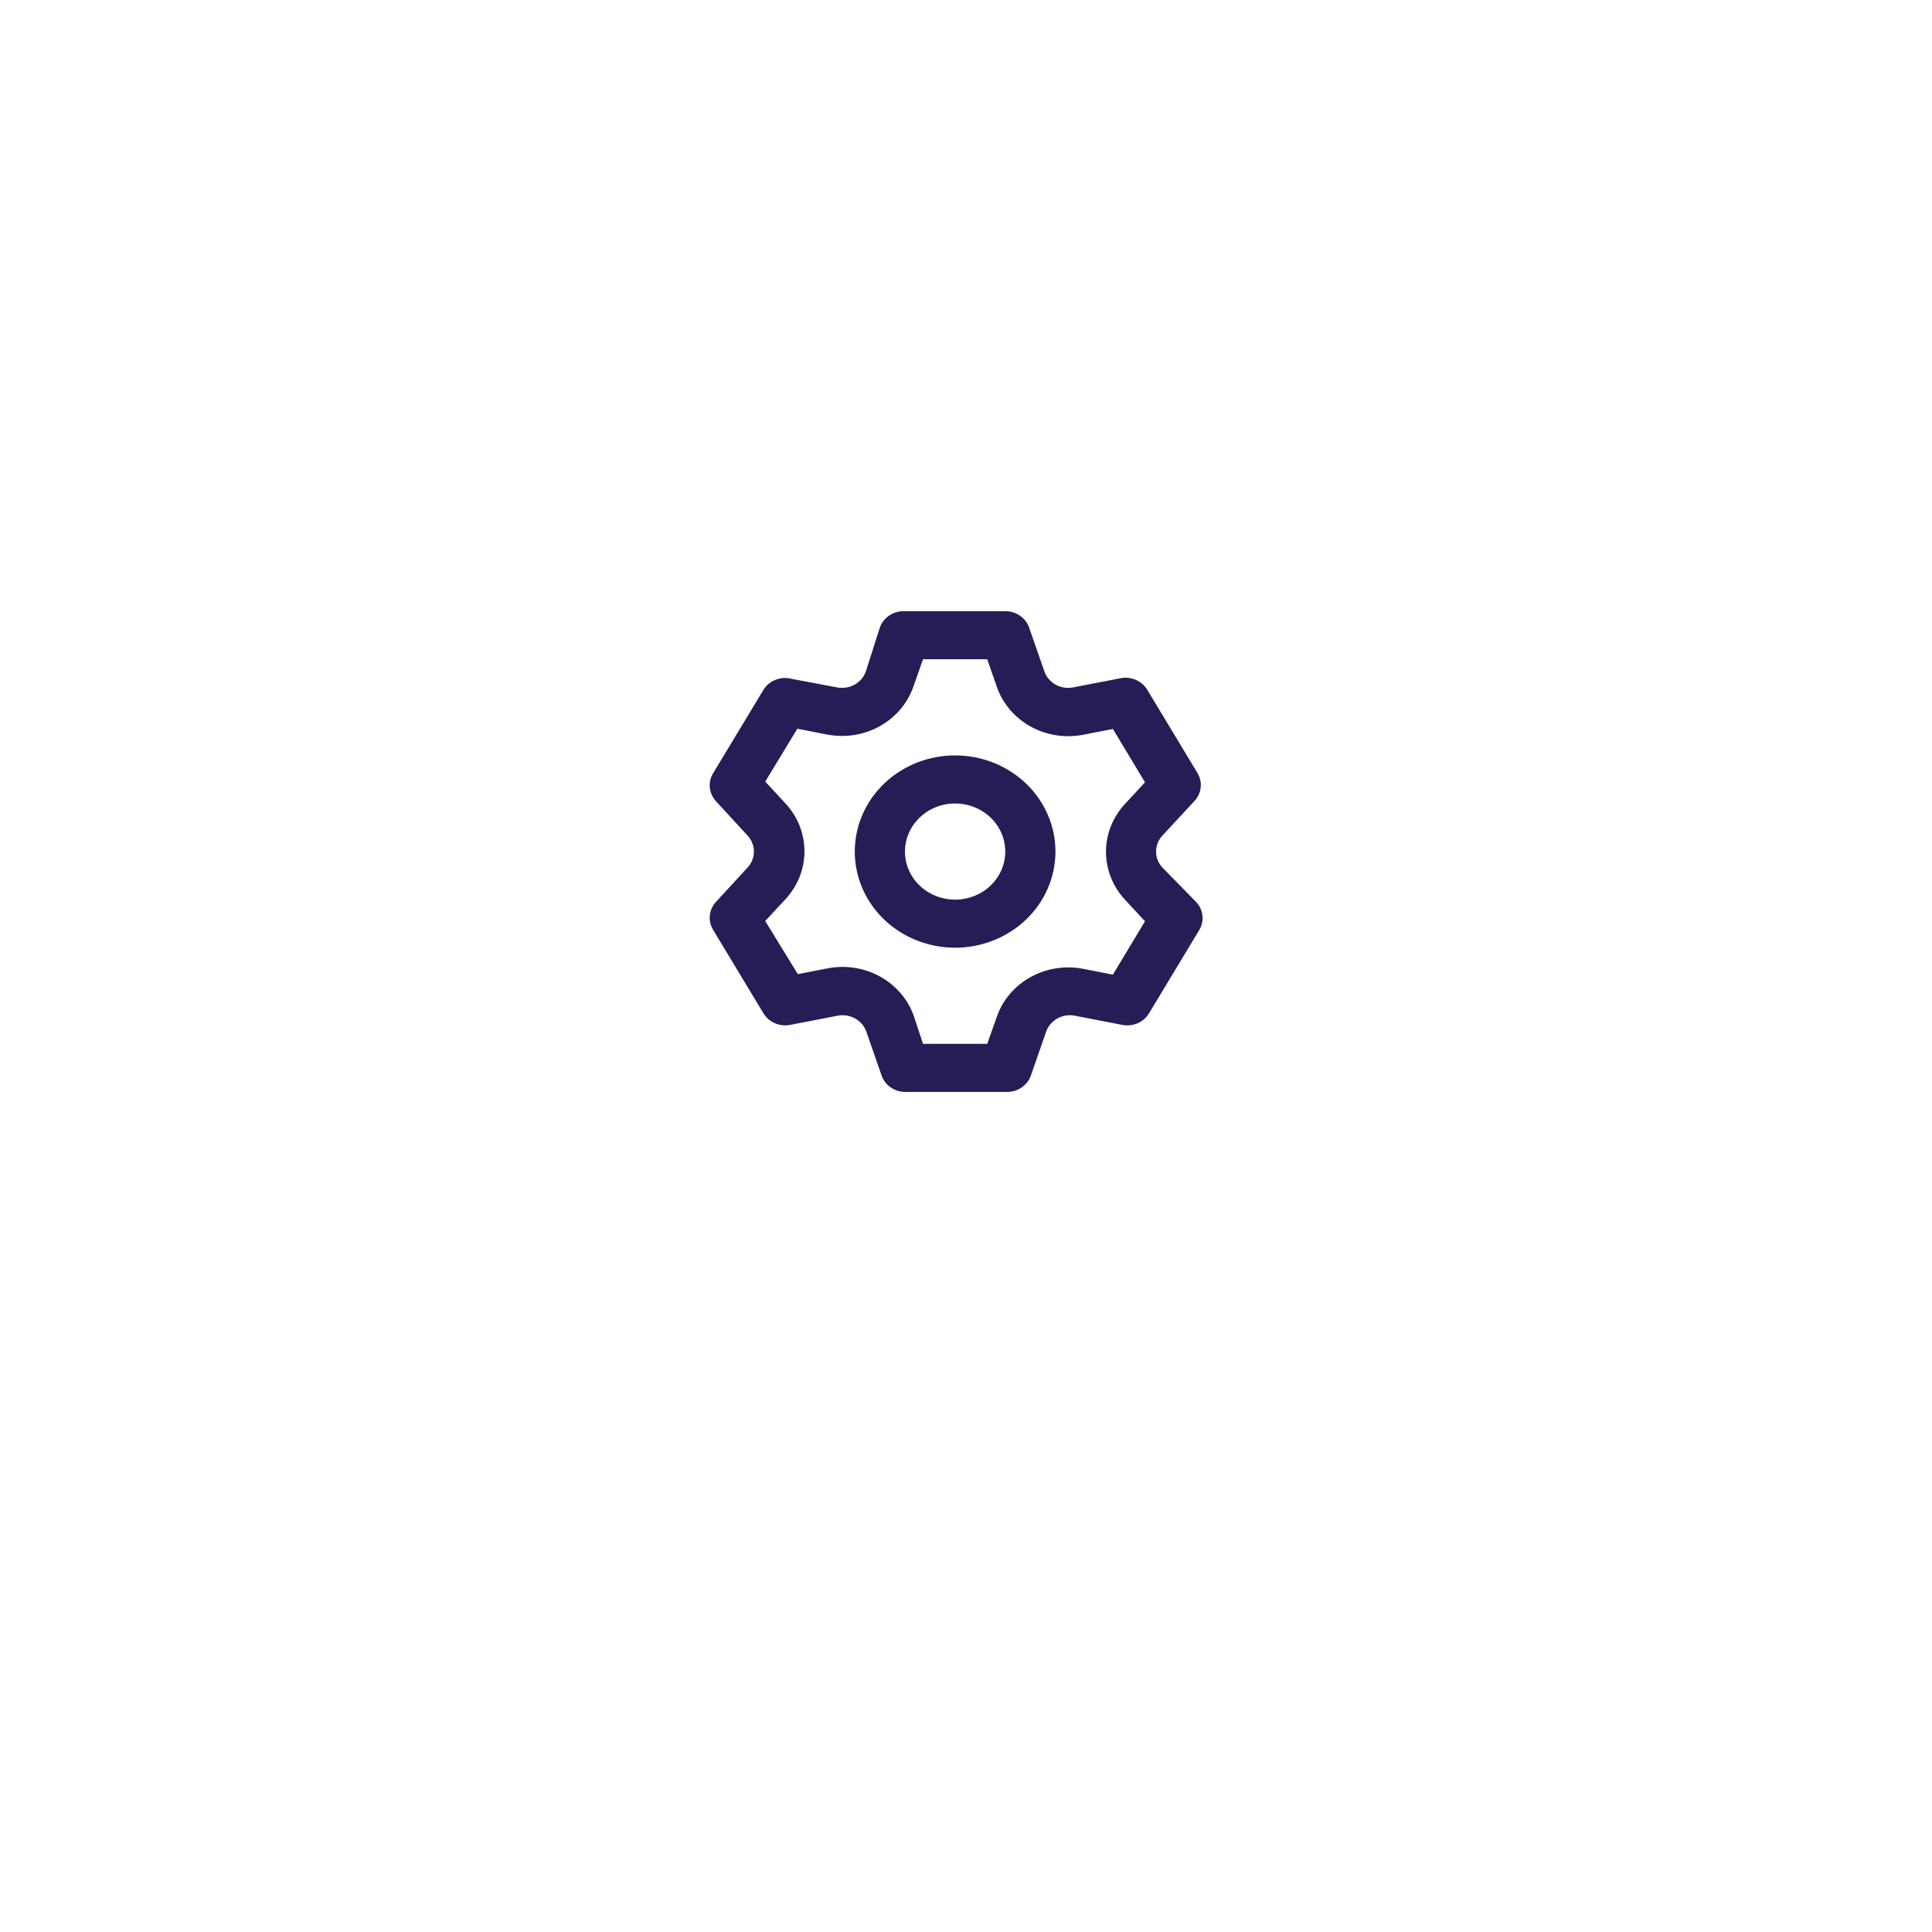 <svg width="98" height="98" viewBox="0 0 98 98" fill="none" xmlns="http://www.w3.org/2000/svg">
<g filter="url(#filter0_d_2_224)">
<rect x="24" y="18" width="50" height="50" rx="14" fill="white"/>
</g>
<path d="M58.957 44C58.753 43.777 58.641 43.491 58.641 43.195C58.641 42.899 58.753 42.613 58.957 42.39L60.586 40.634C60.765 40.443 60.877 40.201 60.904 39.945C60.932 39.688 60.874 39.431 60.739 39.208L58.194 34.989C58.06 34.766 57.857 34.59 57.612 34.485C57.368 34.38 57.095 34.351 56.833 34.404L54.441 34.867C54.136 34.927 53.819 34.879 53.55 34.73C53.28 34.582 53.077 34.344 52.977 34.062L52.201 31.831C52.116 31.589 51.953 31.378 51.736 31.23C51.52 31.081 51.259 31.001 50.992 31.002H45.903C45.626 30.988 45.351 31.061 45.121 31.211C44.892 31.361 44.719 31.578 44.631 31.831L43.918 34.062C43.819 34.344 43.615 34.582 43.346 34.73C43.076 34.879 42.76 34.927 42.455 34.867L39.999 34.404C39.751 34.37 39.497 34.407 39.271 34.512C39.044 34.616 38.855 34.782 38.727 34.989L36.182 39.208C36.044 39.428 35.982 39.685 36.005 39.941C36.028 40.197 36.134 40.44 36.31 40.634L37.926 42.39C38.13 42.613 38.242 42.899 38.242 43.195C38.242 43.491 38.13 43.777 37.926 44L36.31 45.755C36.134 45.95 36.028 46.193 36.005 46.449C35.982 46.705 36.044 46.962 36.182 47.182L38.727 51.401C38.861 51.623 39.065 51.8 39.309 51.905C39.553 52.01 39.826 52.038 40.089 51.986L42.481 51.523C42.785 51.463 43.102 51.511 43.371 51.66C43.641 51.808 43.844 52.045 43.944 52.328L44.72 54.559C44.808 54.811 44.981 55.029 45.211 55.179C45.44 55.328 45.715 55.402 45.992 55.388H51.082C51.348 55.389 51.608 55.309 51.825 55.16C52.042 55.011 52.205 54.801 52.29 54.559L53.066 52.328C53.166 52.045 53.369 51.808 53.639 51.66C53.908 51.511 54.225 51.463 54.53 51.523L56.922 51.986C57.184 52.038 57.457 52.01 57.701 51.905C57.946 51.8 58.149 51.623 58.283 51.401L60.828 47.182C60.963 46.959 61.021 46.701 60.993 46.445C60.966 46.189 60.855 45.947 60.675 45.755L58.957 44ZM57.062 45.634L58.08 46.731L56.451 49.438L54.95 49.145C54.033 48.966 53.08 49.115 52.271 49.564C51.462 50.014 50.853 50.733 50.56 51.584L50.077 52.95H46.819L46.361 51.559C46.068 50.708 45.46 49.99 44.65 49.54C43.841 49.09 42.888 48.941 41.972 49.121L40.47 49.413L38.816 46.719L39.834 45.621C40.46 44.951 40.806 44.083 40.806 43.183C40.806 42.283 40.46 41.415 39.834 40.744L38.816 39.647L40.445 36.964L41.946 37.257C42.863 37.436 43.816 37.287 44.625 36.838C45.434 36.388 46.043 35.669 46.336 34.818L46.819 33.44H50.077L50.56 34.83C50.853 35.682 51.462 36.4 52.271 36.85C53.08 37.299 54.033 37.449 54.95 37.269L56.451 36.976L58.08 39.683L57.062 40.781C56.443 41.45 56.101 42.313 56.101 43.207C56.101 44.101 56.443 44.964 57.062 45.634ZM48.448 38.318C47.441 38.318 46.457 38.604 45.62 39.14C44.783 39.675 44.131 40.437 43.746 41.328C43.361 42.22 43.26 43.2 43.456 44.146C43.653 45.093 44.137 45.962 44.849 46.644C45.561 47.326 46.468 47.79 47.455 47.978C48.442 48.167 49.465 48.07 50.395 47.701C51.325 47.332 52.12 46.707 52.679 45.905C53.239 45.102 53.537 44.16 53.537 43.195C53.537 41.901 53.001 40.661 52.047 39.746C51.092 38.831 49.798 38.318 48.448 38.318ZM48.448 45.634C47.945 45.634 47.453 45.49 47.034 45.223C46.616 44.955 46.289 44.574 46.097 44.128C45.904 43.682 45.854 43.192 45.952 42.719C46.05 42.246 46.293 41.812 46.648 41.471C47.004 41.13 47.458 40.897 47.951 40.803C48.445 40.709 48.957 40.757 49.422 40.942C49.887 41.127 50.284 41.439 50.564 41.84C50.843 42.241 50.992 42.713 50.992 43.195C50.992 43.842 50.724 44.462 50.247 44.919C49.77 45.377 49.123 45.634 48.448 45.634Z" fill="#261D56"/>
<defs>
<filter id="filter0_d_2_224" x="0" y="0" width="98" height="98" filterUnits="userSpaceOnUse" color-interpolation-filters="sRGB">
<feFlood flood-opacity="0" result="BackgroundImageFix"/>
<feColorMatrix in="SourceAlpha" type="matrix" values="0 0 0 0 0 0 0 0 0 0 0 0 0 0 0 0 0 0 127 0" result="hardAlpha"/>
<feOffset dy="6"/>
<feGaussianBlur stdDeviation="12"/>
<feColorMatrix type="matrix" values="0 0 0 0 0.717 0 0 0 0 0.717 0 0 0 0 0.717 0 0 0 0.4 0"/>
<feBlend mode="normal" in2="BackgroundImageFix" result="effect1_dropShadow_2_224"/>
<feBlend mode="normal" in="SourceGraphic" in2="effect1_dropShadow_2_224" result="shape"/>
</filter>
</defs>
</svg>
